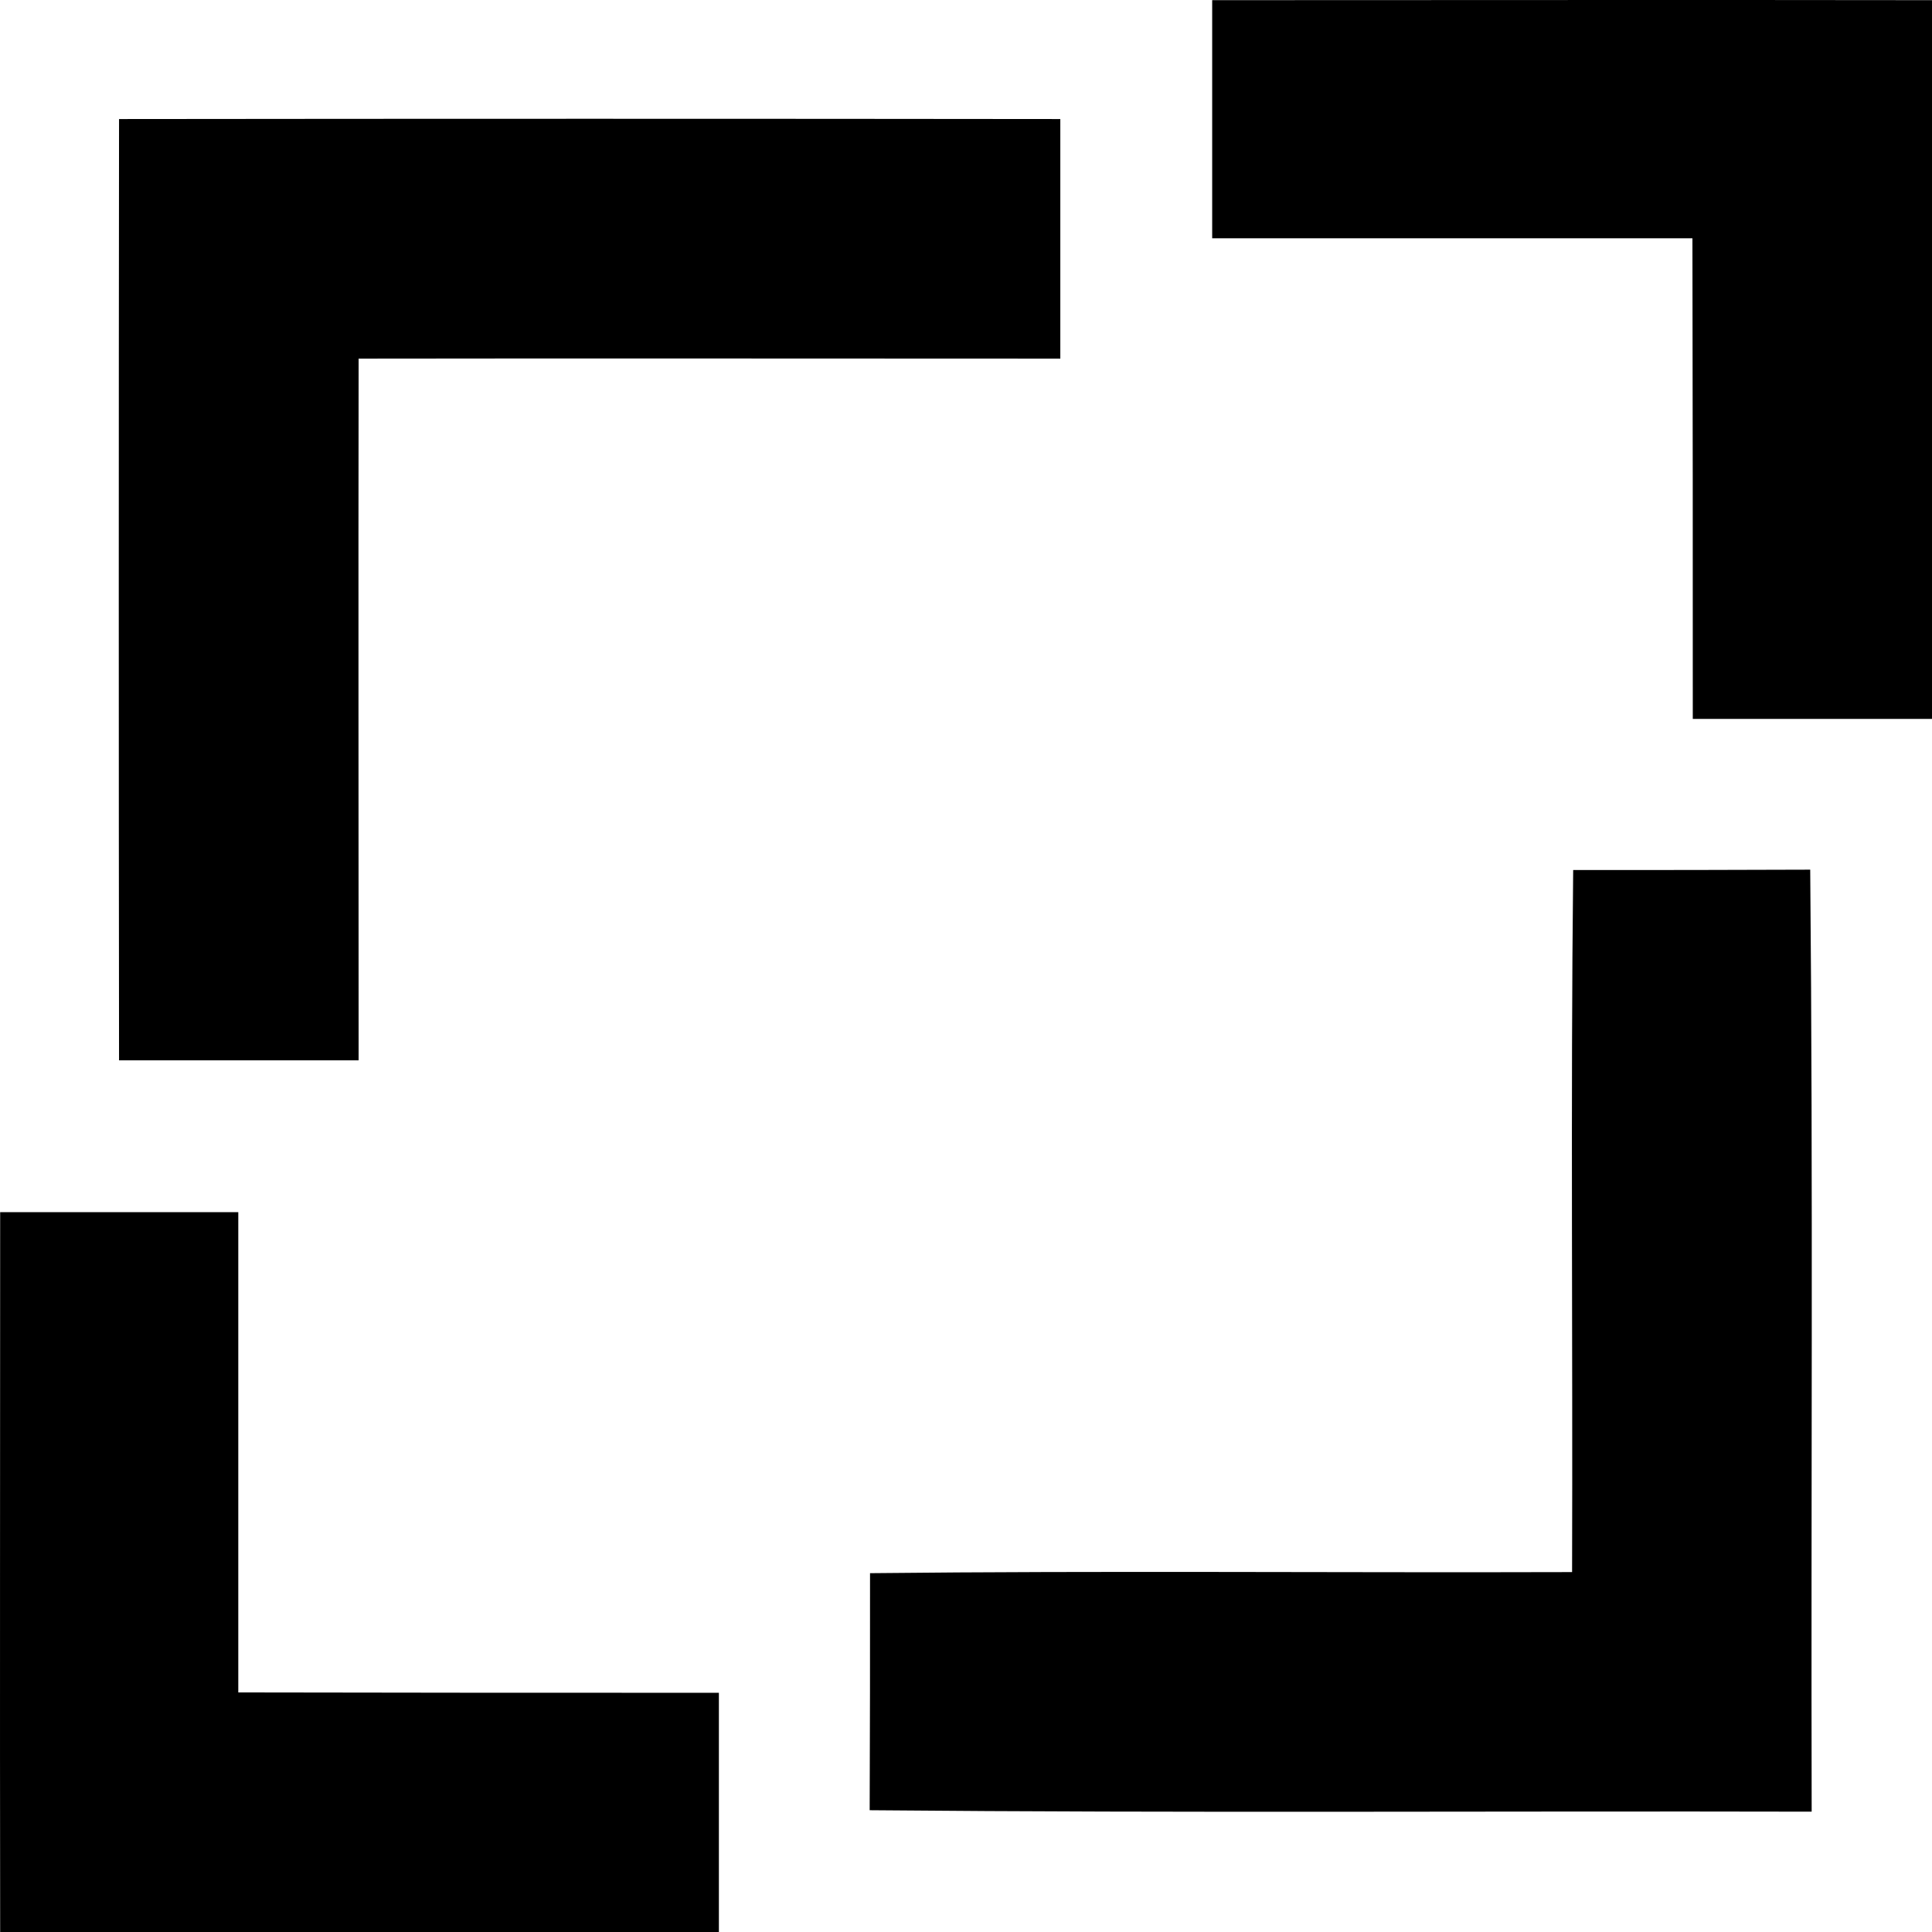 <?xml version="1.0" encoding="UTF-8"?>
<svg width="373px" height="373px" viewBox="0 0 373 373" version="1.1" xmlns="http://www.w3.org/2000/svg" xmlns:xlink="http://www.w3.org/1999/xlink">
    <!-- Generator: Sketch 51.3 (57544) - http://www.bohemiancoding.com/sketch -->
    <title>/svg/stitch</title>
    <desc>Created with Sketch.</desc>
    <defs></defs>
    <g id="Page-1" stroke="none" stroke-width="1" fill="none" fill-rule="evenodd">
        <g id="Custom-Preset-Copy-2" transform="translate(-354, -354)" fill="#000000">
            <path d="M588.029,354.031 C634.353,354.031 680.676,353.961 727,354.031 C727,400.285 727,446.539 727,492.792 C711.605,492.792 696.211,492.792 680.816,492.792 C680.816,461.863 680.816,430.934 680.746,400.005 C649.887,400.005 618.958,400.005 588.029,400.005 C588.029,384.68 588.029,369.356 588.029,354.031 Z M376.983,376.983 C437.582,376.913 498.11,376.913 558.709,376.983 C558.709,392.378 558.709,407.772 558.709,423.237 C513.575,423.237 468.371,423.167 423.237,423.237 C423.167,468.371 423.237,513.575 423.237,558.709 C407.772,558.709 392.378,558.709 376.983,558.709 C376.913,498.11 376.913,437.582 376.983,376.983 Z M657.724,521.972 C672.979,521.972 688.234,521.972 703.488,521.902 C704.048,582.501 703.628,643.169 703.768,703.768 C643.169,703.628 582.501,704.048 521.902,703.488 C521.972,688.234 521.972,672.979 521.972,657.724 C567.106,657.235 612.31,657.654 657.514,657.514 C657.654,612.31 657.235,567.106 657.724,521.972 Z M354.031,588.029 C369.356,588.029 384.68,588.029 400.005,588.029 C400.005,618.958 400.005,649.817 400.005,680.746 C430.934,680.816 461.863,680.816 492.792,680.816 C492.792,696.211 492.792,711.605 492.792,727 C446.539,727 400.285,727 354.031,727 C353.961,680.676 354.031,634.353 354.031,588.029 Z" id="stitch"></path>
        </g>
    </g>
</svg>
